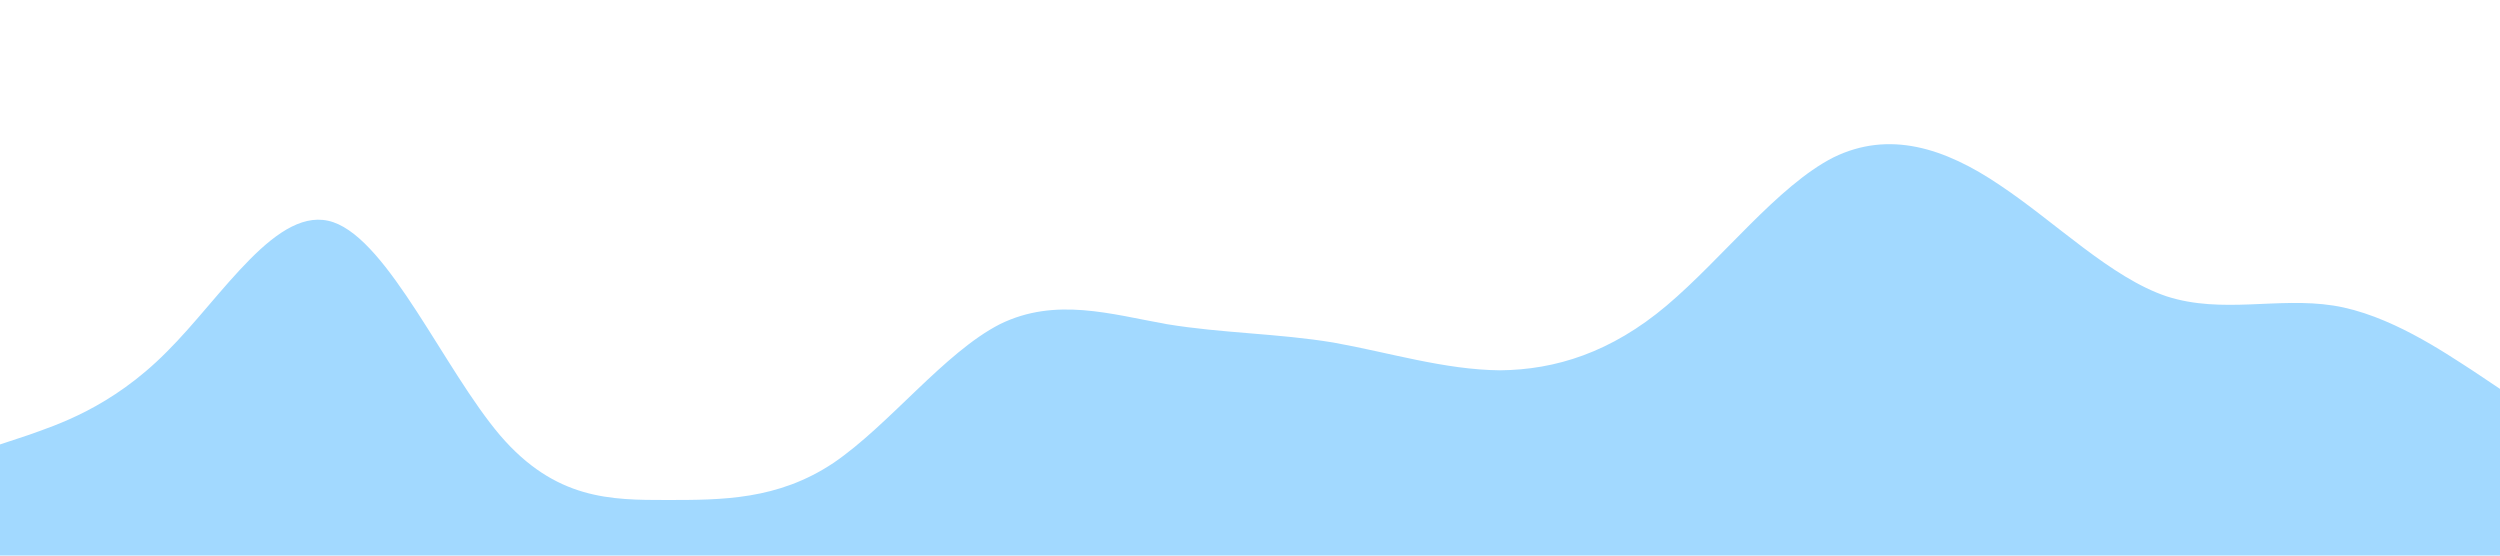 <?xml version="1.0" standalone="no"?><svg xmlns="http://www.w3.org/2000/svg" viewBox="0 0 1440 320"><path fill="#a2d9ff" fill-opacity="1" d="M0,256L16,250.7C32,245,64,235,96,202.7C128,171,160,117,192,128C224,139,256,213,288,250.7C320,288,352,288,384,288C416,288,448,288,480,266.7C512,245,544,203,576,186.7C608,171,640,181,672,186.7C704,192,736,192,768,197.3C800,203,832,213,864,213.3C896,213,928,203,960,176C992,149,1024,107,1056,90.7C1088,75,1120,85,1152,106.7C1184,128,1216,160,1248,170.7C1280,181,1312,171,1344,176C1376,181,1408,203,1424,213.3L1440,224L1440,320L1424,320C1408,320,1376,320,1344,320C1312,320,1280,320,1248,320C1216,320,1184,320,1152,320C1120,320,1088,320,1056,320C1024,320,992,320,960,320C928,320,896,320,864,320C832,320,800,320,768,320C736,320,704,320,672,320C640,320,608,320,576,320C544,320,512,320,480,320C448,320,416,320,384,320C352,320,320,320,288,320C256,320,224,320,192,320C160,320,128,320,96,320C64,320,32,320,16,320L0,320Z"></path></svg>